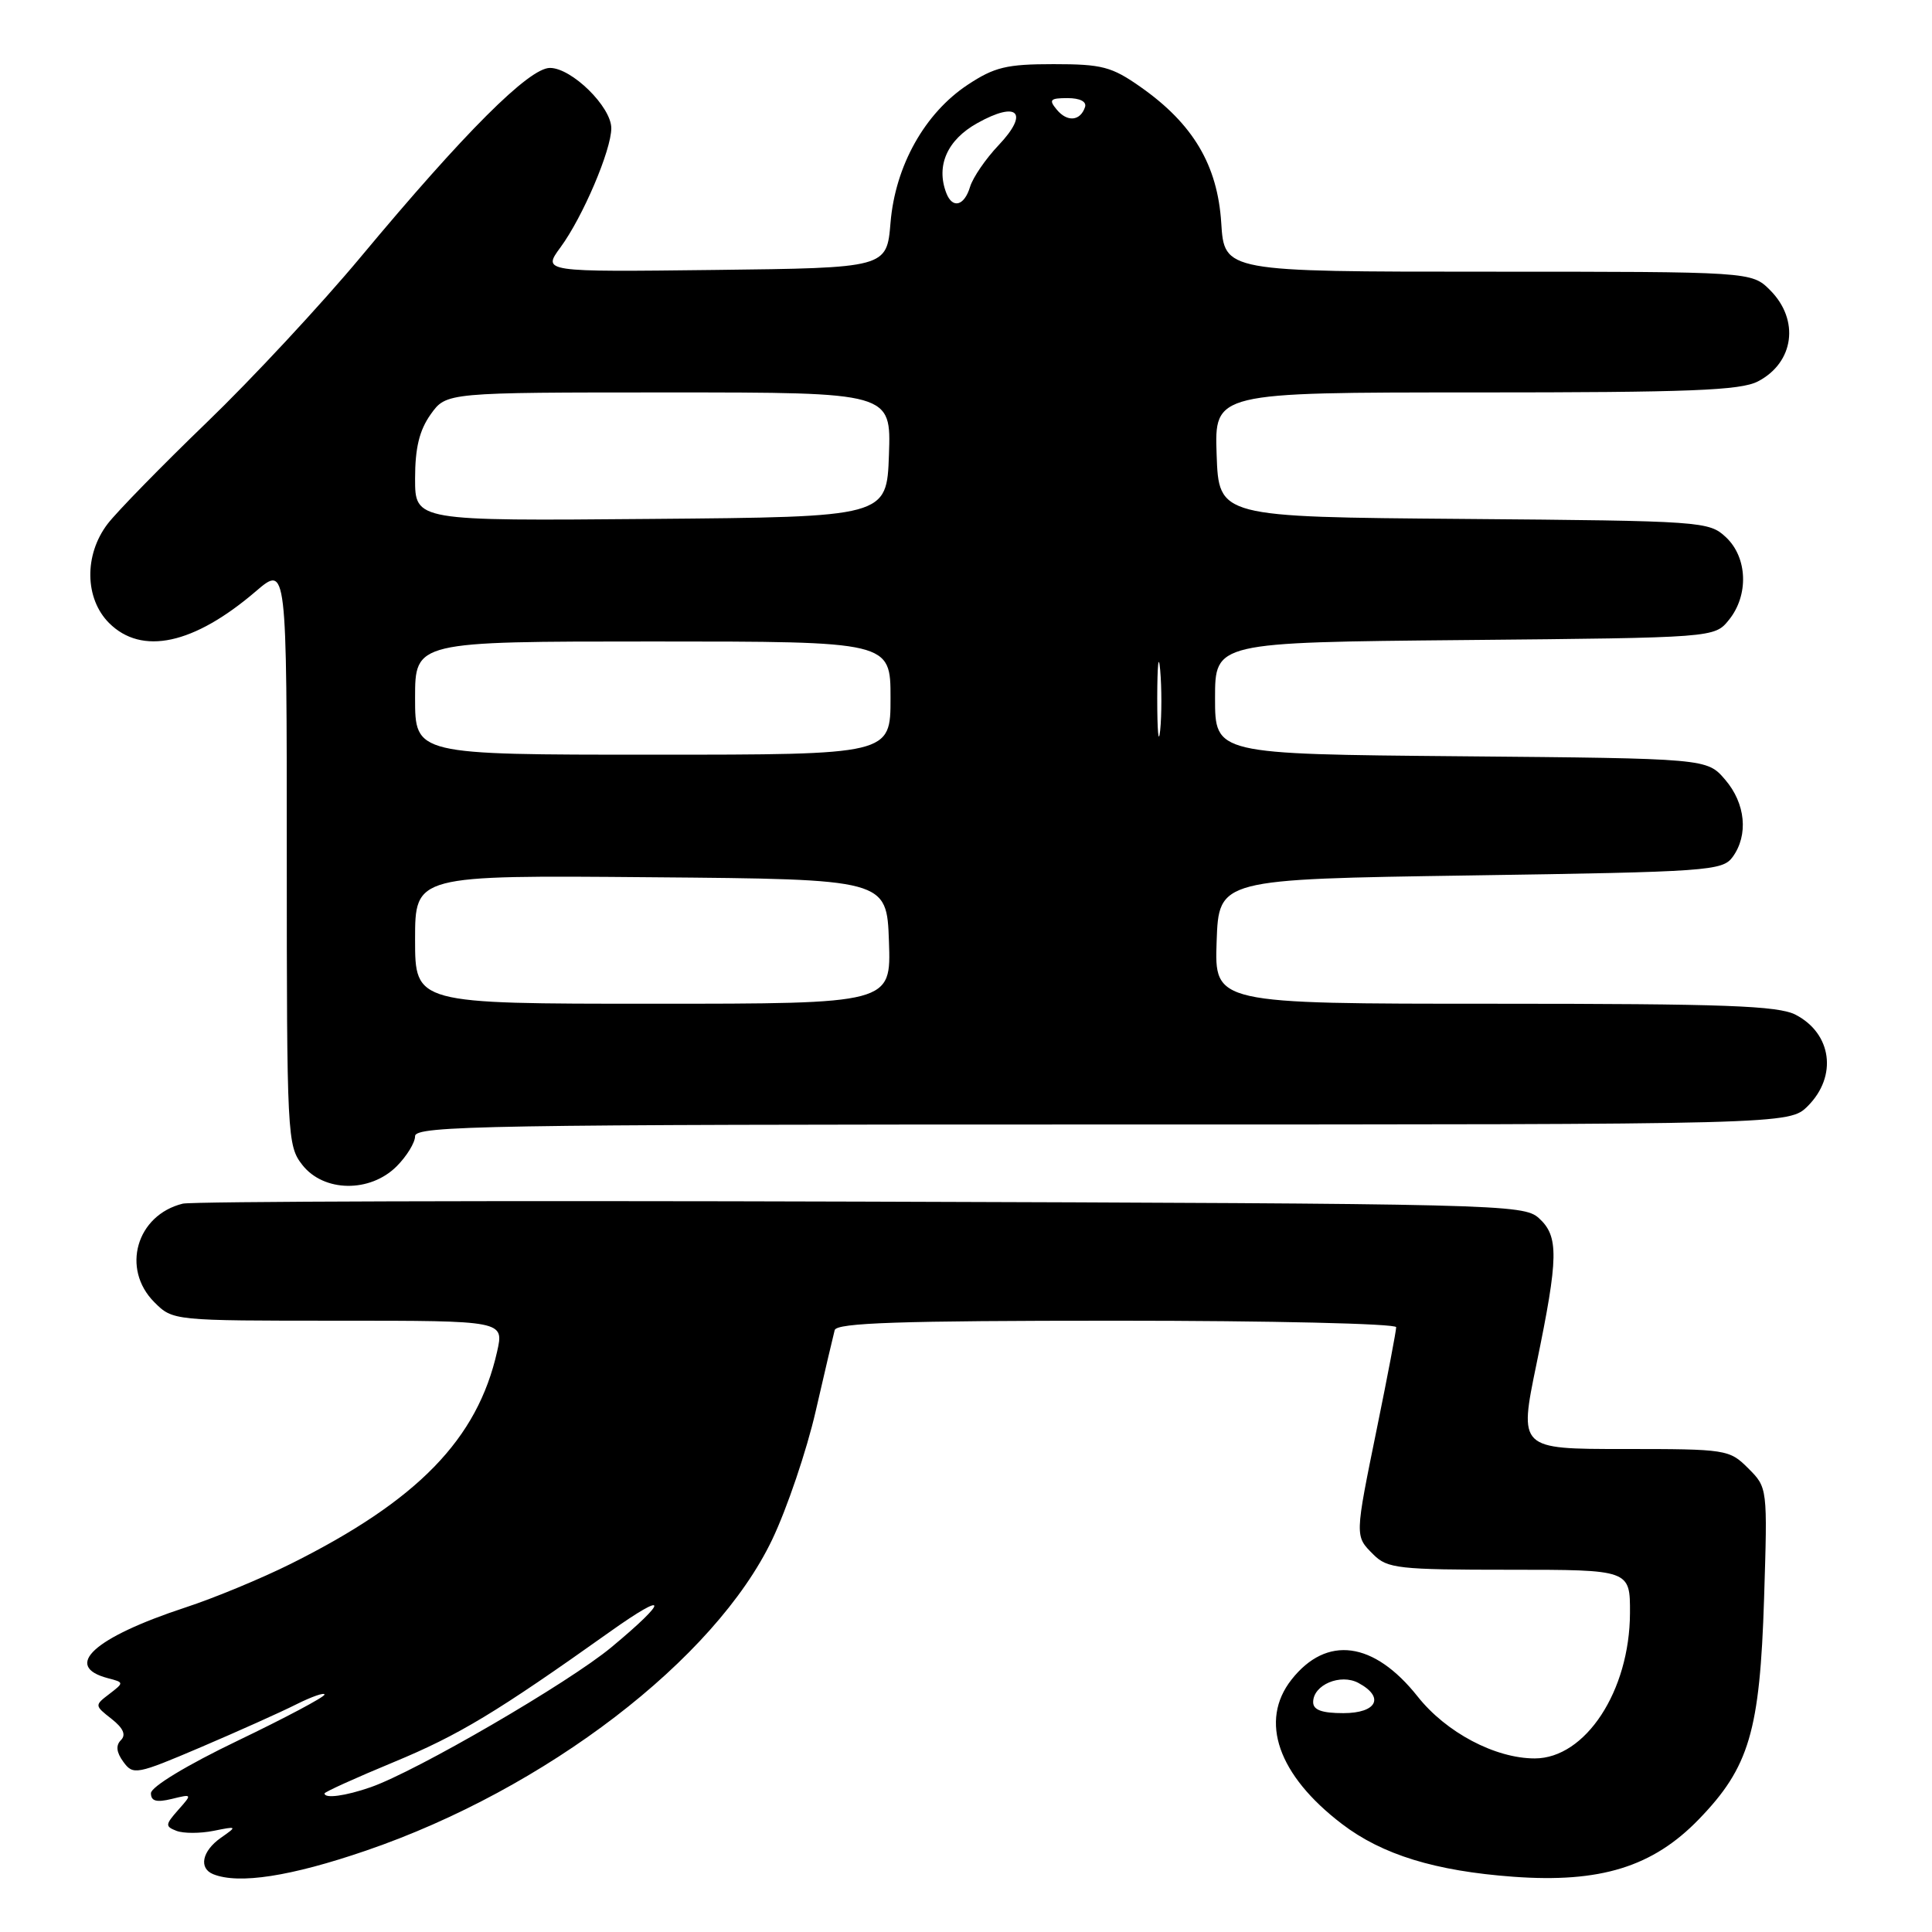 <?xml version="1.0" encoding="UTF-8" standalone="no"?>
<!DOCTYPE svg PUBLIC "-//W3C//DTD SVG 1.1//EN" "http://www.w3.org/Graphics/SVG/1.1/DTD/svg11.dtd" >
<svg xmlns="http://www.w3.org/2000/svg" xmlns:xlink="http://www.w3.org/1999/xlink" version="1.1" viewBox="0 0 256 256">
 <g >
 <path fill="currentColor"
d=" M 48.52 245.21 C 72.29 237.07 94.74 219.88 102.32 204.00 C 104.29 199.87 106.88 192.22 108.08 187.00 C 109.28 181.77 110.42 176.94 110.60 176.25 C 110.86 175.28 119.19 175.00 147.97 175.00 C 168.34 175.00 185.00 175.39 185.00 175.86 C 185.00 176.34 183.88 182.25 182.50 189.00 C 179.49 203.77 179.50 203.50 182.00 206.00 C 183.83 207.83 185.33 208.00 200.00 208.00 C 216.00 208.00 216.00 208.00 215.98 213.75 C 215.94 224.07 210.08 233.00 203.36 233.00 C 198.12 233.00 191.61 229.56 187.84 224.79 C 182.04 217.48 175.79 216.64 171.13 222.56 C 166.83 228.03 169.34 235.22 177.81 241.68 C 183.15 245.76 190.17 247.92 200.54 248.68 C 212.05 249.52 219.00 247.37 225.10 241.07 C 231.79 234.16 233.19 229.41 233.75 211.81 C 234.21 197.12 234.21 197.12 231.65 194.56 C 229.15 192.06 228.77 192.00 215.18 192.00 C 201.27 192.00 201.27 192.00 203.59 180.75 C 206.52 166.56 206.57 163.82 203.90 161.40 C 201.86 159.57 198.72 159.49 114.15 159.22 C 65.94 159.07 25.48 159.19 24.22 159.49 C 18.08 161.00 16.03 168.12 20.45 172.55 C 22.91 175.00 22.91 175.00 44.85 175.00 C 66.79 175.00 66.79 175.00 65.87 179.09 C 63.26 190.70 55.37 198.82 38.50 207.23 C 34.65 209.15 28.38 211.75 24.56 213.00 C 12.41 217.00 8.27 220.79 14.30 222.37 C 16.45 222.93 16.45 222.95 14.49 224.46 C 12.52 225.96 12.52 225.99 14.78 227.76 C 16.34 228.99 16.73 229.87 16.02 230.58 C 15.32 231.28 15.42 232.19 16.35 233.46 C 17.64 235.23 18.08 235.15 26.60 231.52 C 31.49 229.43 37.19 226.88 39.25 225.84 C 41.31 224.81 43.00 224.22 43.00 224.54 C 43.00 224.86 37.83 227.61 31.50 230.65 C 24.77 233.88 20.00 236.77 20.00 237.61 C 20.00 238.66 20.72 238.86 22.75 238.37 C 25.49 237.70 25.49 237.71 23.61 239.83 C 21.89 241.78 21.87 242.01 23.39 242.60 C 24.31 242.95 26.51 242.95 28.28 242.60 C 31.45 241.96 31.46 241.98 29.25 243.53 C 26.78 245.27 26.30 247.55 28.25 248.34 C 31.63 249.70 38.52 248.64 48.52 245.21 Z  M 52.55 154.55 C 53.90 153.20 55.00 151.40 55.00 150.55 C 55.00 149.16 64.59 149.00 146.05 149.00 C 237.09 149.00 237.09 149.00 239.55 146.55 C 243.49 142.60 242.73 136.95 237.93 134.46 C 235.59 133.26 228.61 133.00 198.01 133.00 C 160.92 133.00 160.92 133.00 161.21 124.75 C 161.50 116.50 161.50 116.50 194.83 116.00 C 226.36 115.53 228.24 115.39 229.58 113.56 C 231.70 110.65 231.30 106.46 228.59 103.31 C 226.18 100.50 226.18 100.50 193.59 100.21 C 161.00 99.92 161.00 99.92 161.00 92.52 C 161.00 85.12 161.00 85.12 194.09 84.81 C 227.18 84.50 227.18 84.50 229.09 82.14 C 231.74 78.87 231.56 73.87 228.70 71.19 C 226.45 69.08 225.65 69.02 193.95 68.76 C 161.50 68.50 161.50 68.50 161.21 60.25 C 160.92 52.00 160.92 52.00 195.51 52.00 C 223.91 52.00 230.61 51.74 232.93 50.54 C 237.73 48.05 238.49 42.40 234.55 38.45 C 232.09 36.00 232.09 36.00 197.16 36.00 C 162.23 36.00 162.23 36.00 161.82 29.52 C 161.33 21.88 158.09 16.41 151.14 11.53 C 147.30 8.83 146.03 8.50 139.59 8.50 C 133.38 8.50 131.77 8.89 128.23 11.23 C 122.53 15.00 118.63 21.97 118.00 29.50 C 117.50 35.50 117.50 35.50 94.68 35.77 C 71.87 36.04 71.87 36.04 74.27 32.77 C 77.22 28.76 81.00 19.89 81.00 16.99 C 81.00 14.15 75.75 9.00 72.87 9.00 C 70.10 9.00 61.54 17.56 47.84 34.00 C 42.57 40.33 33.37 50.22 27.38 55.99 C 21.40 61.76 15.49 67.81 14.25 69.43 C 11.13 73.53 11.22 79.31 14.45 82.55 C 18.79 86.88 25.68 85.39 33.89 78.36 C 38.00 74.84 38.00 74.84 38.00 113.29 C 38.00 150.66 38.06 151.80 40.07 154.37 C 42.91 157.98 49.03 158.06 52.55 154.55 Z  M 43.00 237.64 C 43.00 237.45 47.12 235.58 52.17 233.49 C 60.82 229.90 65.75 226.93 80.90 216.16 C 88.59 210.70 88.65 211.92 81.00 218.28 C 75.35 222.97 55.17 234.71 49.10 236.82 C 45.77 237.98 43.00 238.35 43.00 237.64 Z  M 174.00 225.54 C 174.00 223.25 177.62 221.72 180.00 223.00 C 183.51 224.88 182.45 227.00 178.00 227.00 C 175.15 227.00 174.00 226.58 174.00 225.54 Z  M 55.00 124.49 C 55.00 115.97 55.00 115.97 86.25 116.24 C 117.50 116.50 117.50 116.50 117.79 124.75 C 118.08 133.00 118.08 133.00 86.54 133.00 C 55.00 133.00 55.00 133.00 55.00 124.49 Z  M 55.00 92.50 C 55.00 85.00 55.00 85.00 86.50 85.00 C 118.00 85.00 118.00 85.00 118.00 92.50 C 118.00 100.00 118.00 100.00 86.50 100.00 C 55.00 100.00 55.00 100.00 55.00 92.50 Z  M 153.34 92.50 C 153.35 88.10 153.52 86.42 153.73 88.78 C 153.94 91.13 153.94 94.73 153.73 96.78 C 153.51 98.82 153.34 96.90 153.34 92.50 Z  M 55.00 63.42 C 55.00 59.35 55.57 57.01 57.07 54.90 C 59.14 52.00 59.14 52.00 88.61 52.00 C 118.08 52.00 118.08 52.00 117.79 60.25 C 117.50 68.50 117.50 68.50 86.25 68.76 C 55.00 69.03 55.00 69.03 55.00 63.42 Z  M 125.39 25.58 C 124.00 21.96 125.51 18.54 129.49 16.32 C 134.87 13.31 136.42 14.92 132.31 19.25 C 130.61 21.04 128.92 23.51 128.54 24.75 C 127.78 27.29 126.21 27.71 125.39 25.58 Z  M 140.03 14.53 C 138.94 13.22 139.14 13.00 141.46 13.00 C 143.11 13.00 144.01 13.47 143.77 14.19 C 143.15 16.05 141.42 16.21 140.03 14.53 Z "/>
</g>
</svg>